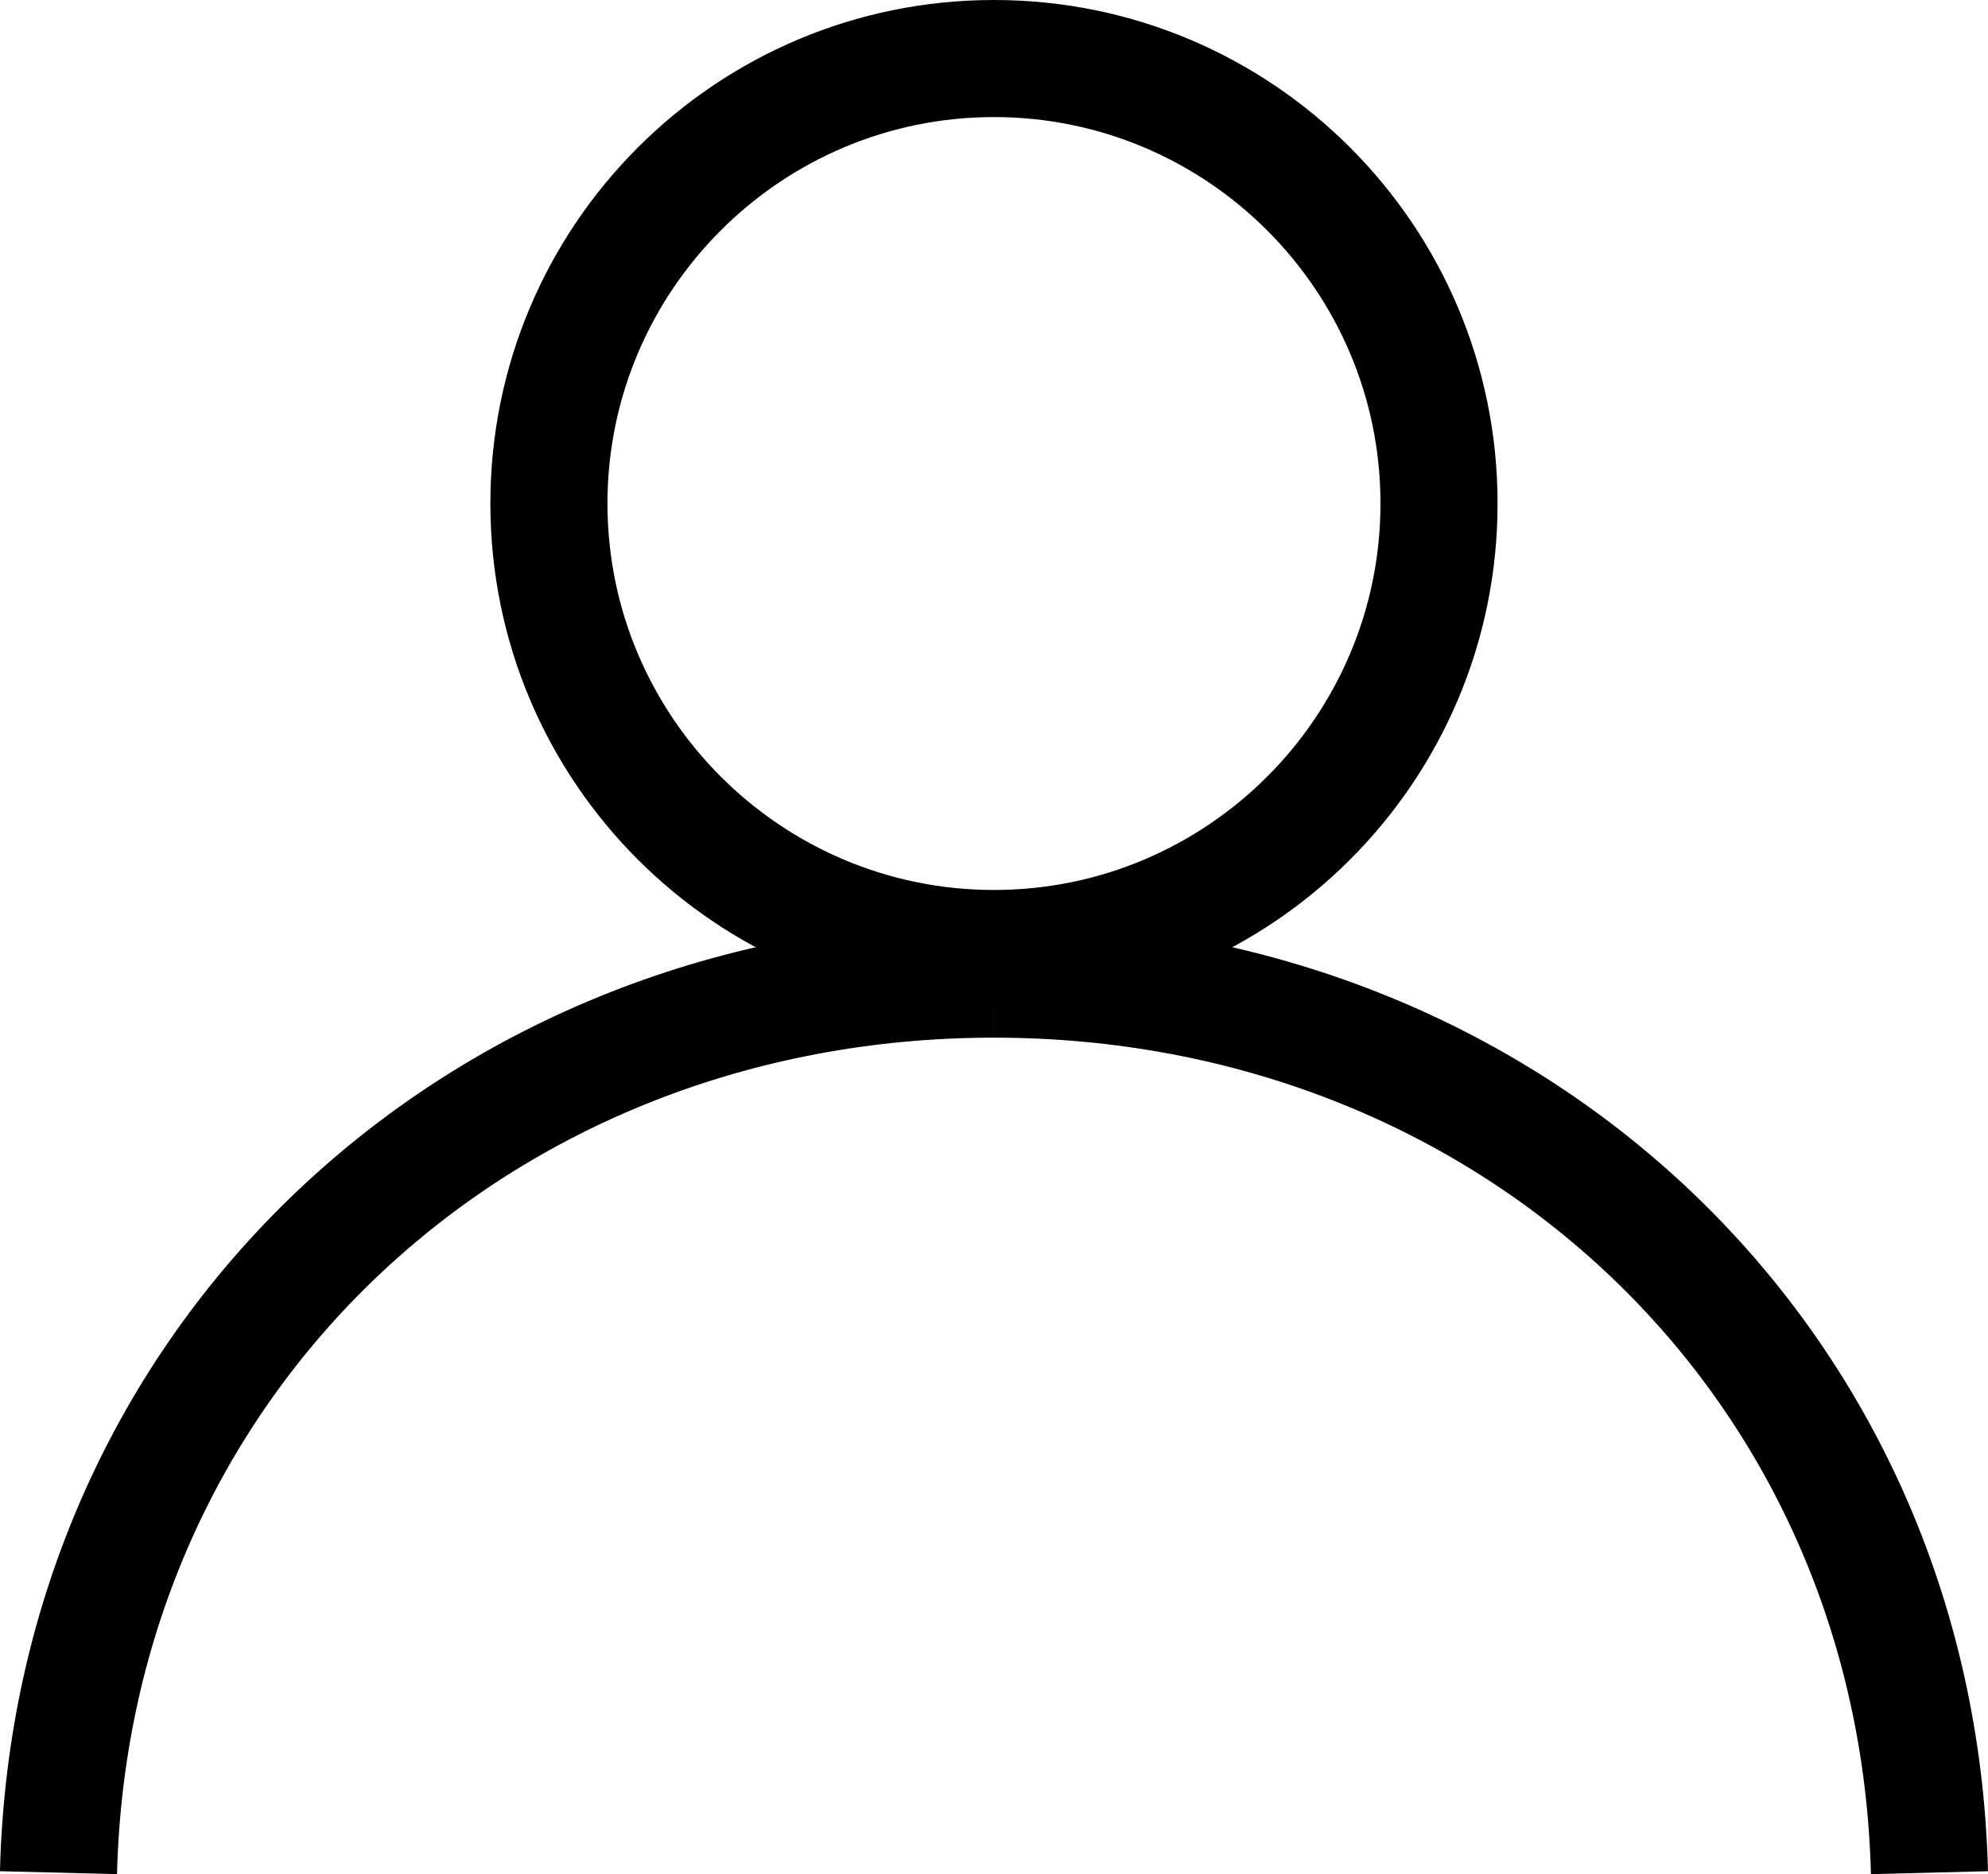 <?xml version="1.0" encoding="UTF-8"?><svg id="a" xmlns="http://www.w3.org/2000/svg" viewBox="0 0 339.57 320.18"><defs><style>.b{fill:none;stroke:#000;stroke-miterlimit:10;stroke-width:20px;}</style></defs><path d="M169.78,20c36.41,0,66.02,29.62,66.02,66.02s-29.62,66.02-66.02,66.02-66.02-29.62-66.02-66.02S133.38,20,169.78,20m0-20c-47.51,0-86.02,38.51-86.02,86.02s38.51,86.02,86.02,86.02,86.02-38.51,86.02-86.02S217.29,0,169.78,0h0Z"/><path class="b" d="M169.78,167.27c88.16,0,157.59,65.02,159.79,152.65"/><path class="b" d="M169.78,167.27c-88.16,0-157.59,65.02-159.79,152.65"/></svg>